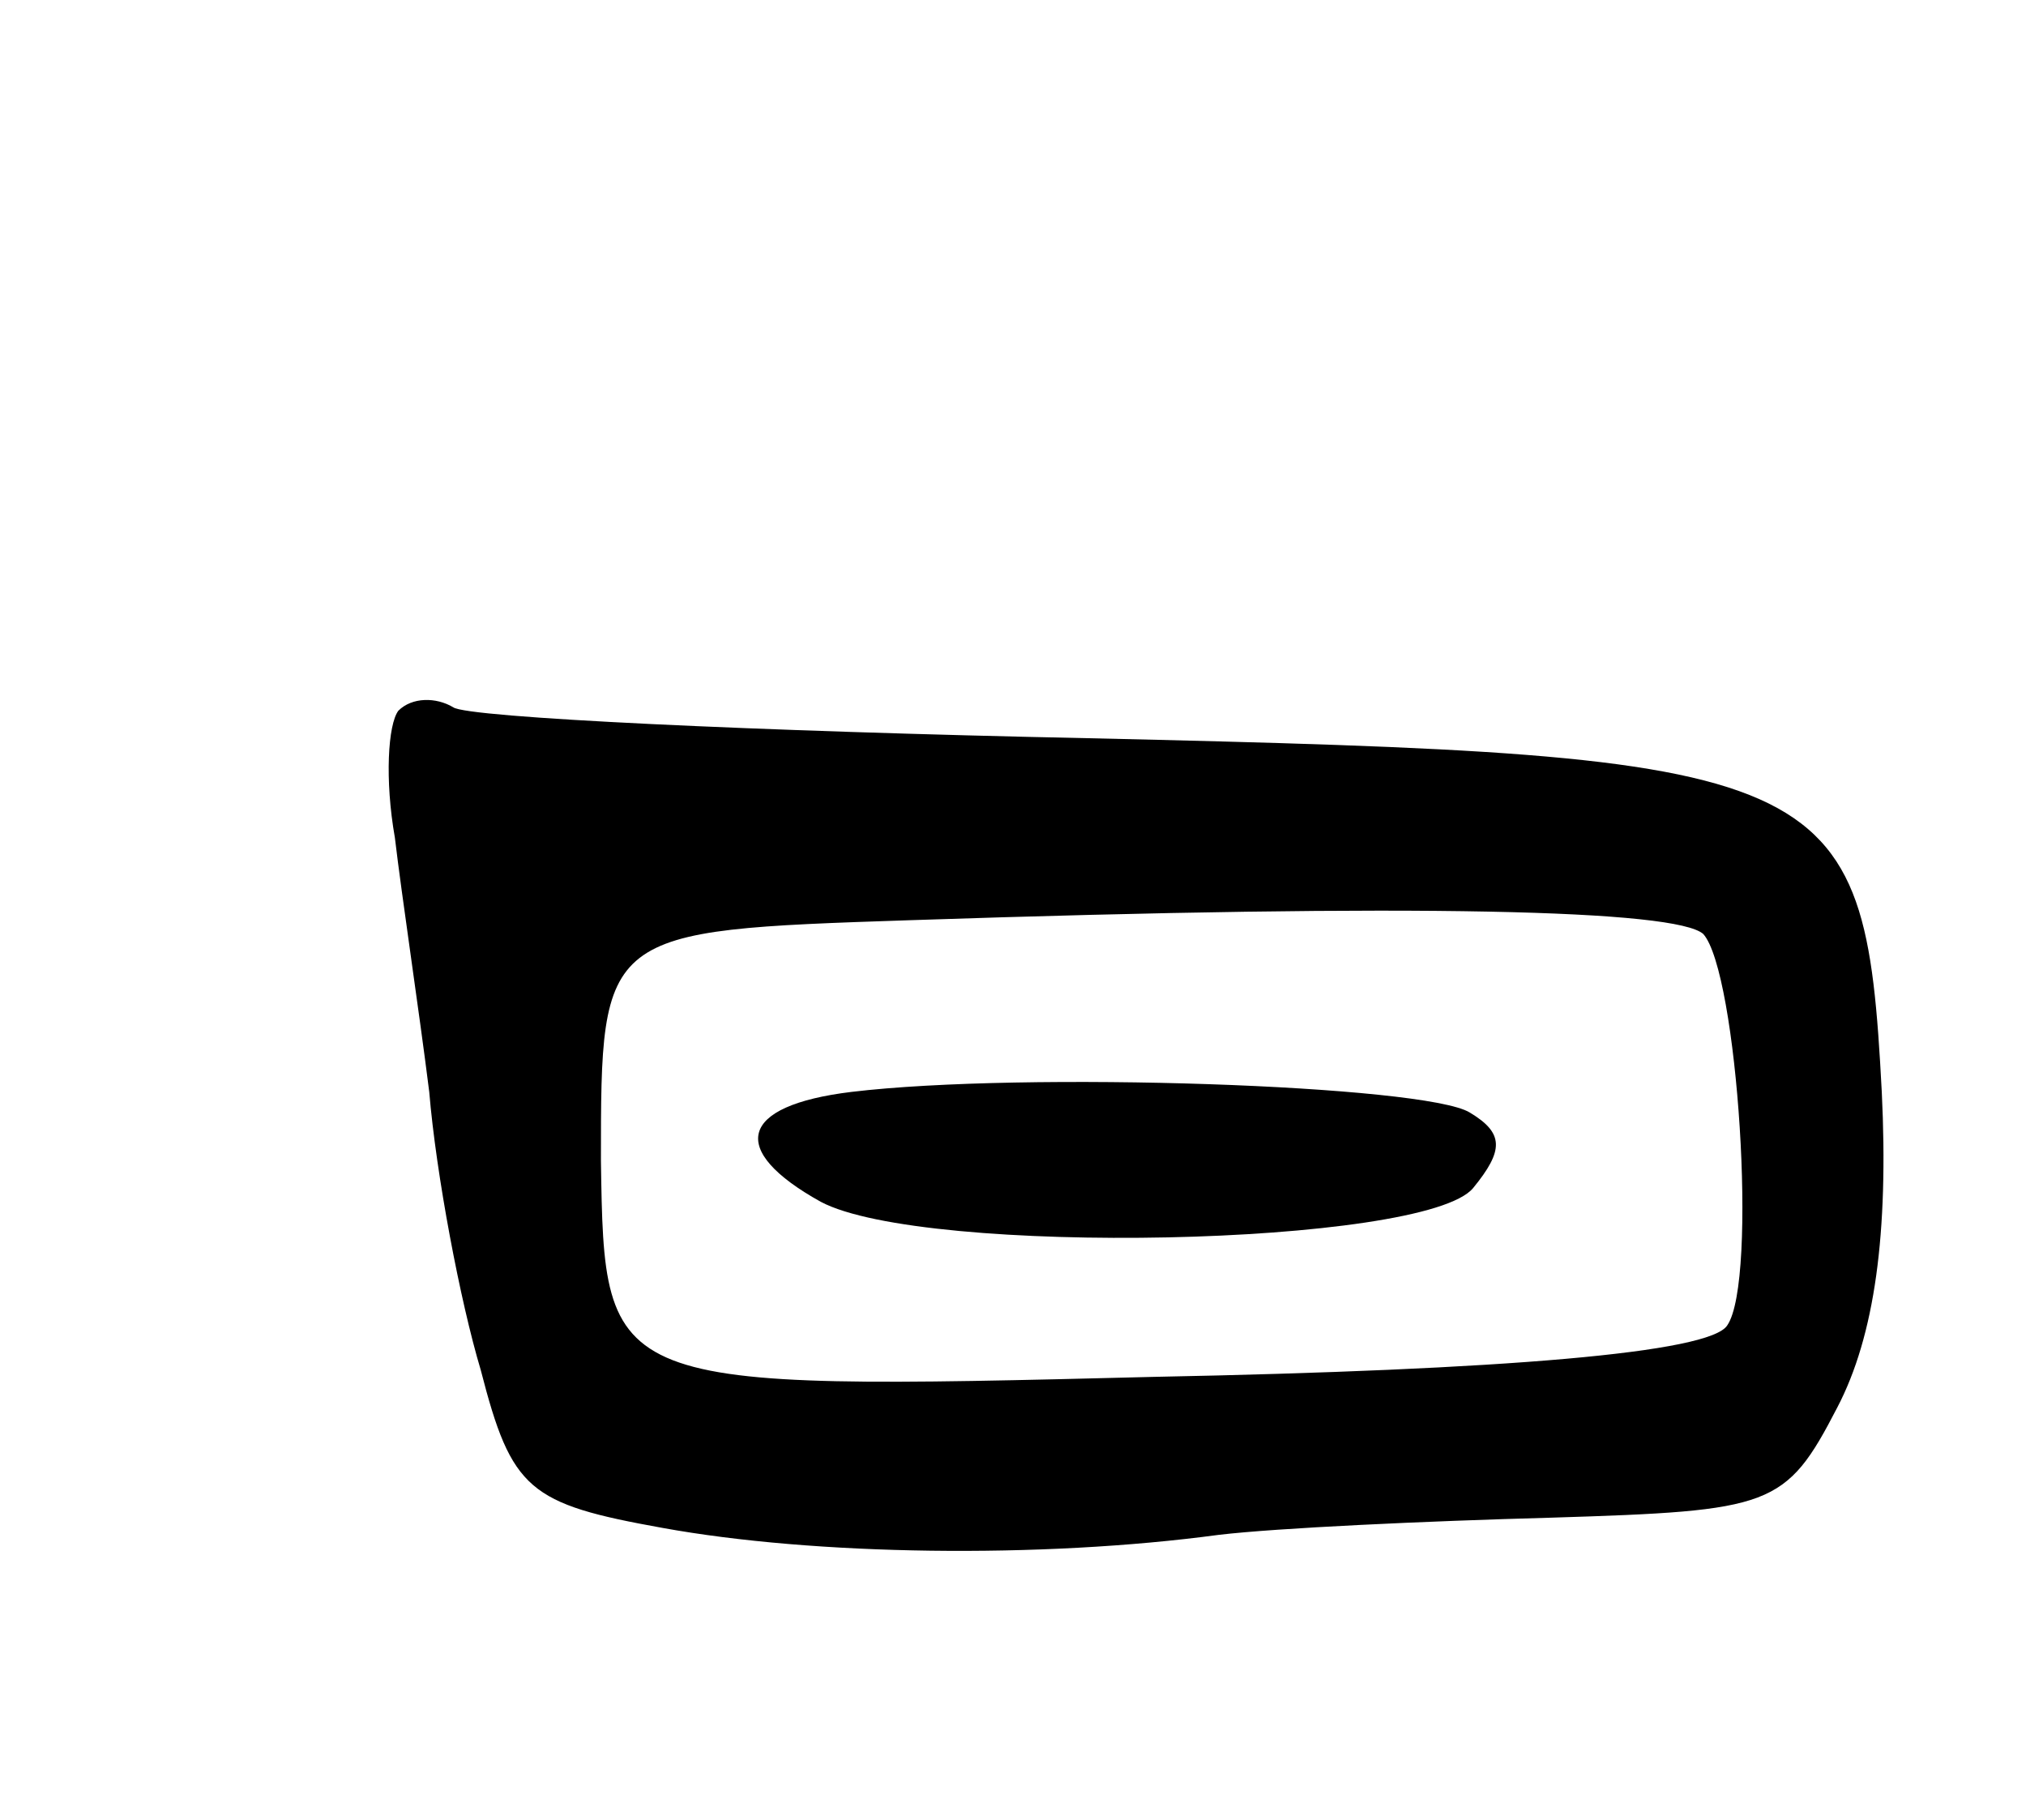 <svg version="1.0" xmlns="http://www.w3.org/2000/svg"
 width="59pt" height="53pt" viewBox="0 0 59 53"
 preserveAspectRatio="xMidYMid meet">
<g transform="translate(0,53) scale(0.1,-0.1)"
fill="#000000" stroke="none">
<path d="M116 323 c-3 -4 -4 -20 -1 -37 2 -17 7 -50 10 -74 2 -24 9 -61 15
-81 9 -35 14 -39 53 -46 44 -8 110 -9 162 -2 17 2 60 4 97 5 64 2 68 3 83 32
11 21 15 51 13 92 -5 95 -13 98 -231 103 -97 2 -181 6 -185 9 -5 3 -12 3 -16
-1z m380 -65 c10 -11 16 -101 7 -114 -5 -8 -65 -13 -167 -15 -160 -4 -160 -4
-161 63 0 67 0 67 90 70 149 5 223 3 231 -4z"/>
<path d="M248 212 c-33 -4 -36 -17 -9 -32 30 -16 176 -13 190 4 9 11 9 16 -1
22 -13 8 -130 12 -180 6z"/>
</g>
</svg>

